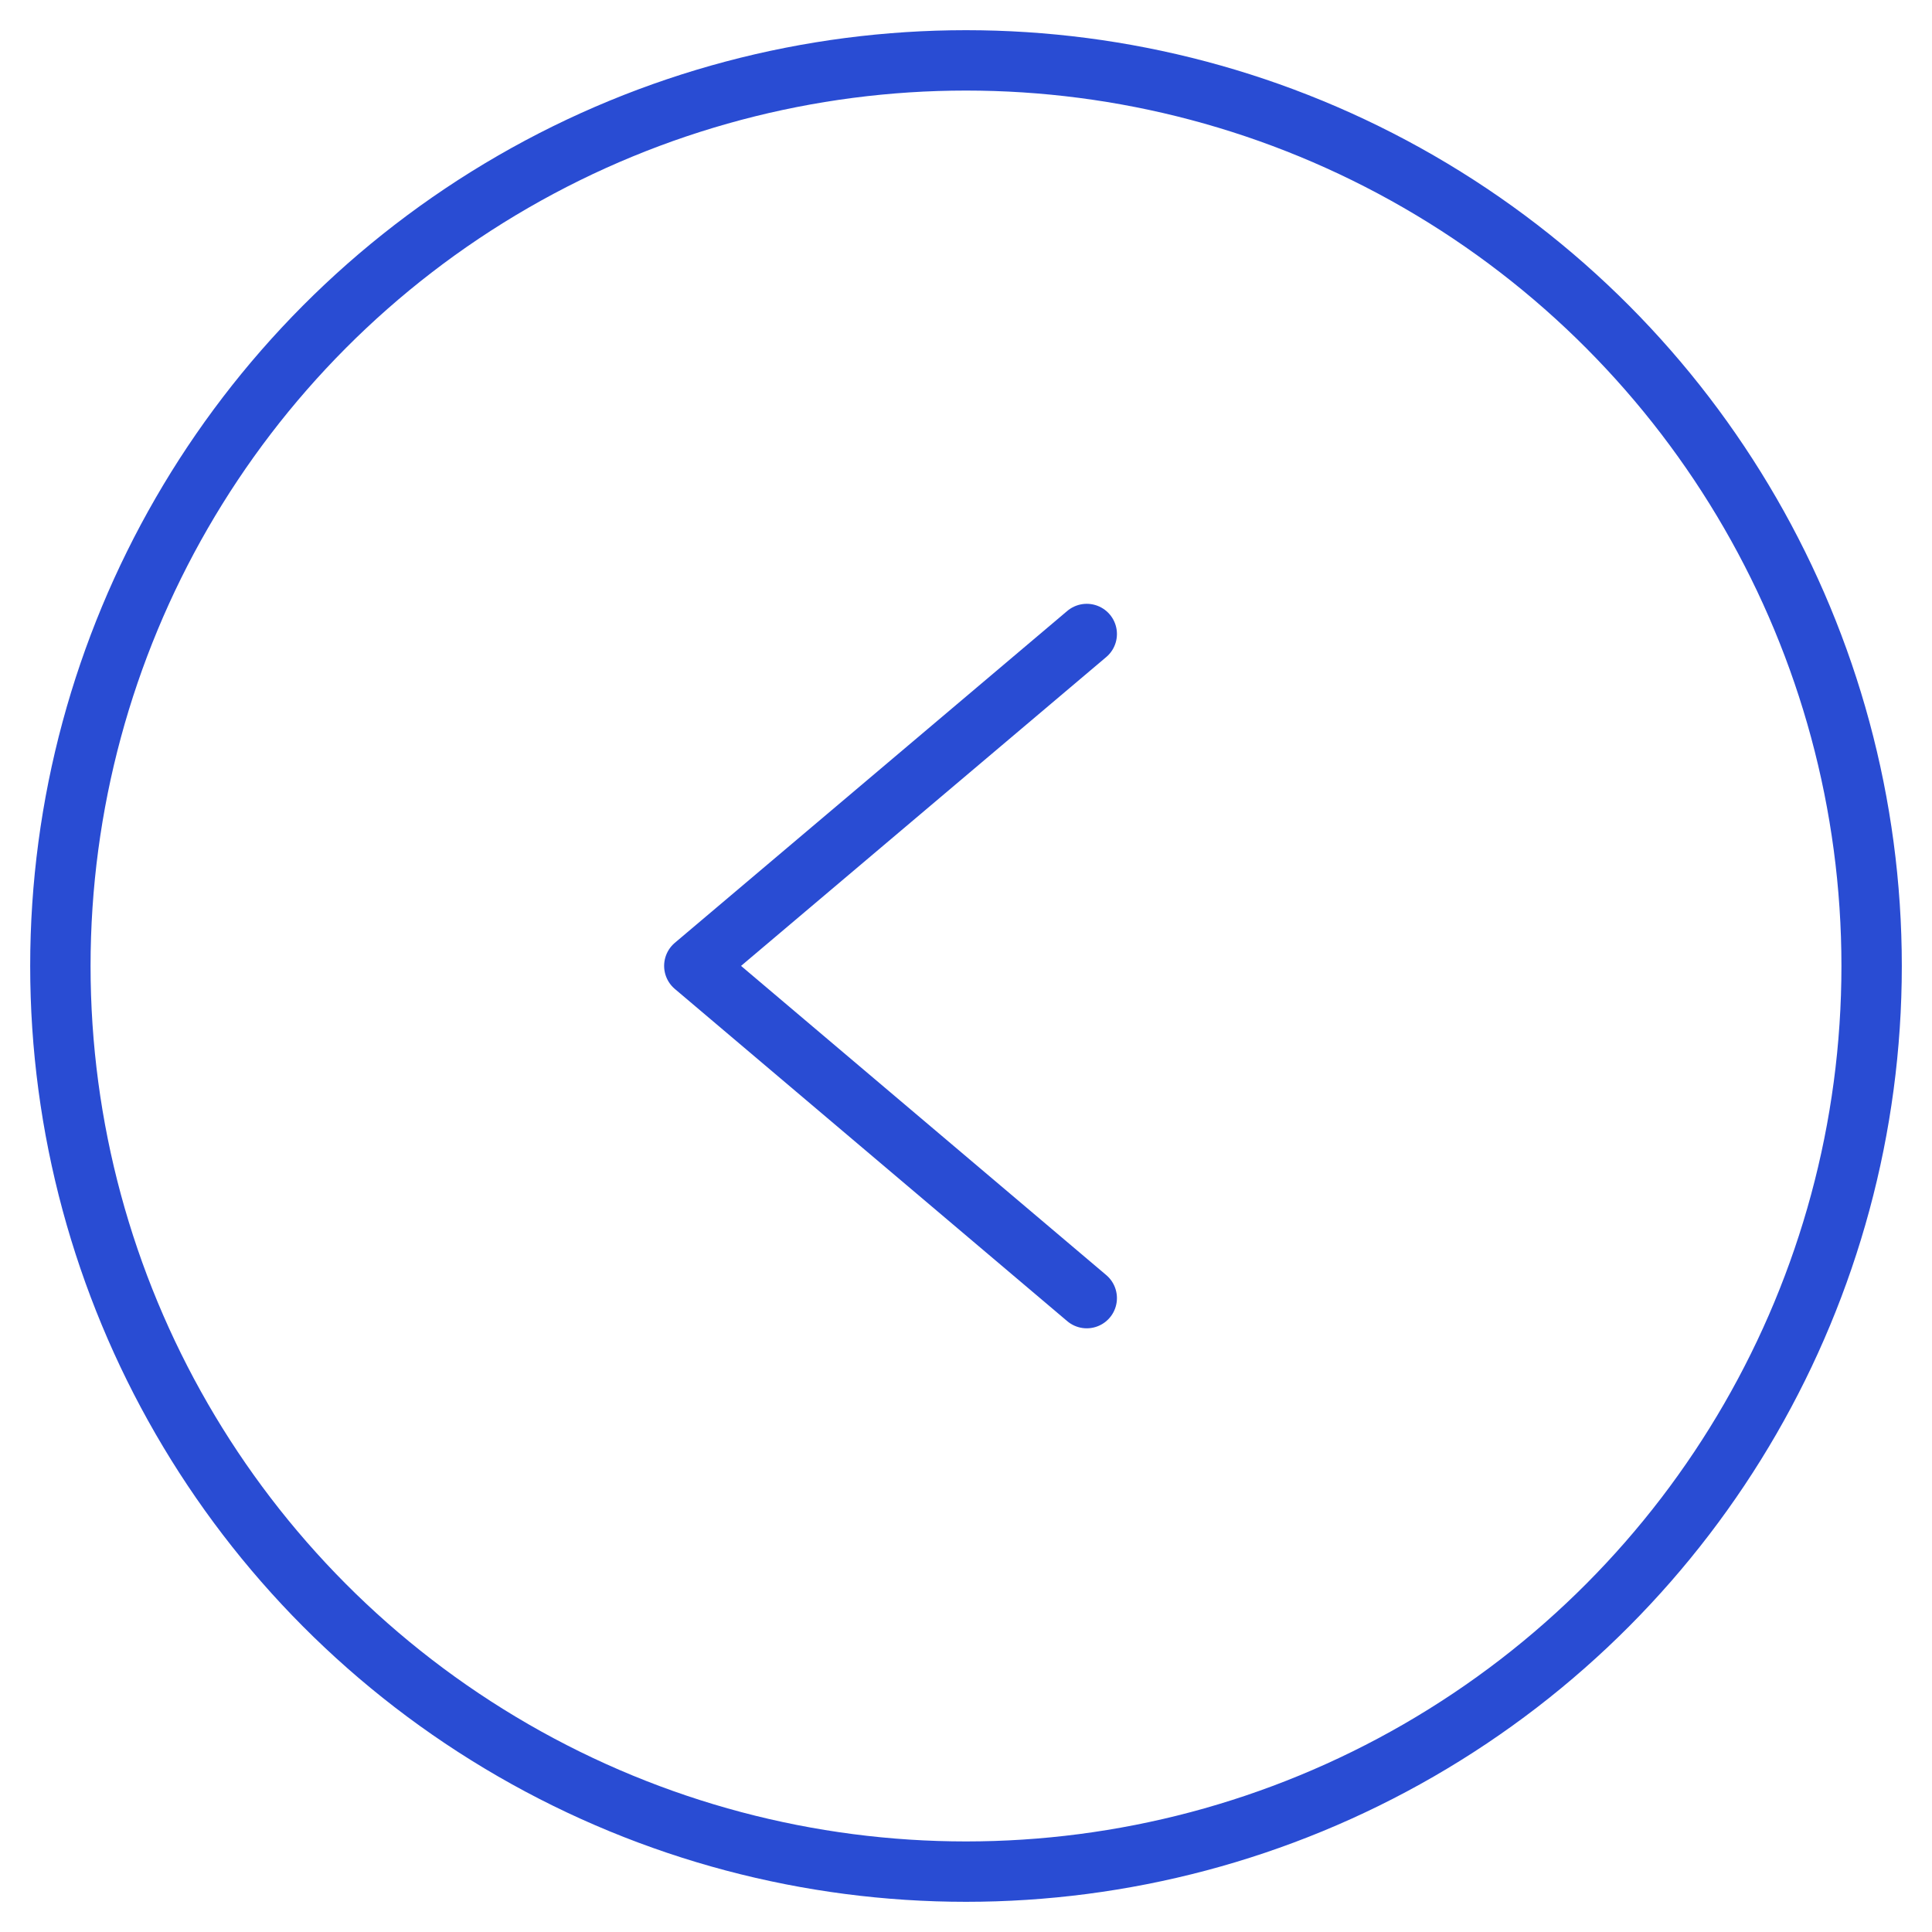 <svg xmlns="http://www.w3.org/2000/svg" viewBox="0 0 64 64" aria-labelledby="title"
aria-describedby="desc" role="img" xmlns:xlink="http://www.w3.org/1999/xlink">
  <title>Angle Left Circle</title>
  <desc>A line styled icon from Orion Icon Library.</desc>
  <path data-name="layer2"
  fill="none" stroke="#294cd3" stroke-miterlimit="10" stroke-width="2" d="M36 21.002L23 31.996l13 11.006"
  stroke-linejoin="round" stroke-linecap="round"></path>
  <circle data-name="layer1" cx="32" cy="32" r="30" fill="none" stroke="#294cd3"
  stroke-miterlimit="10" stroke-width="2" stroke-linejoin="round" stroke-linecap="round"></circle>
</svg>